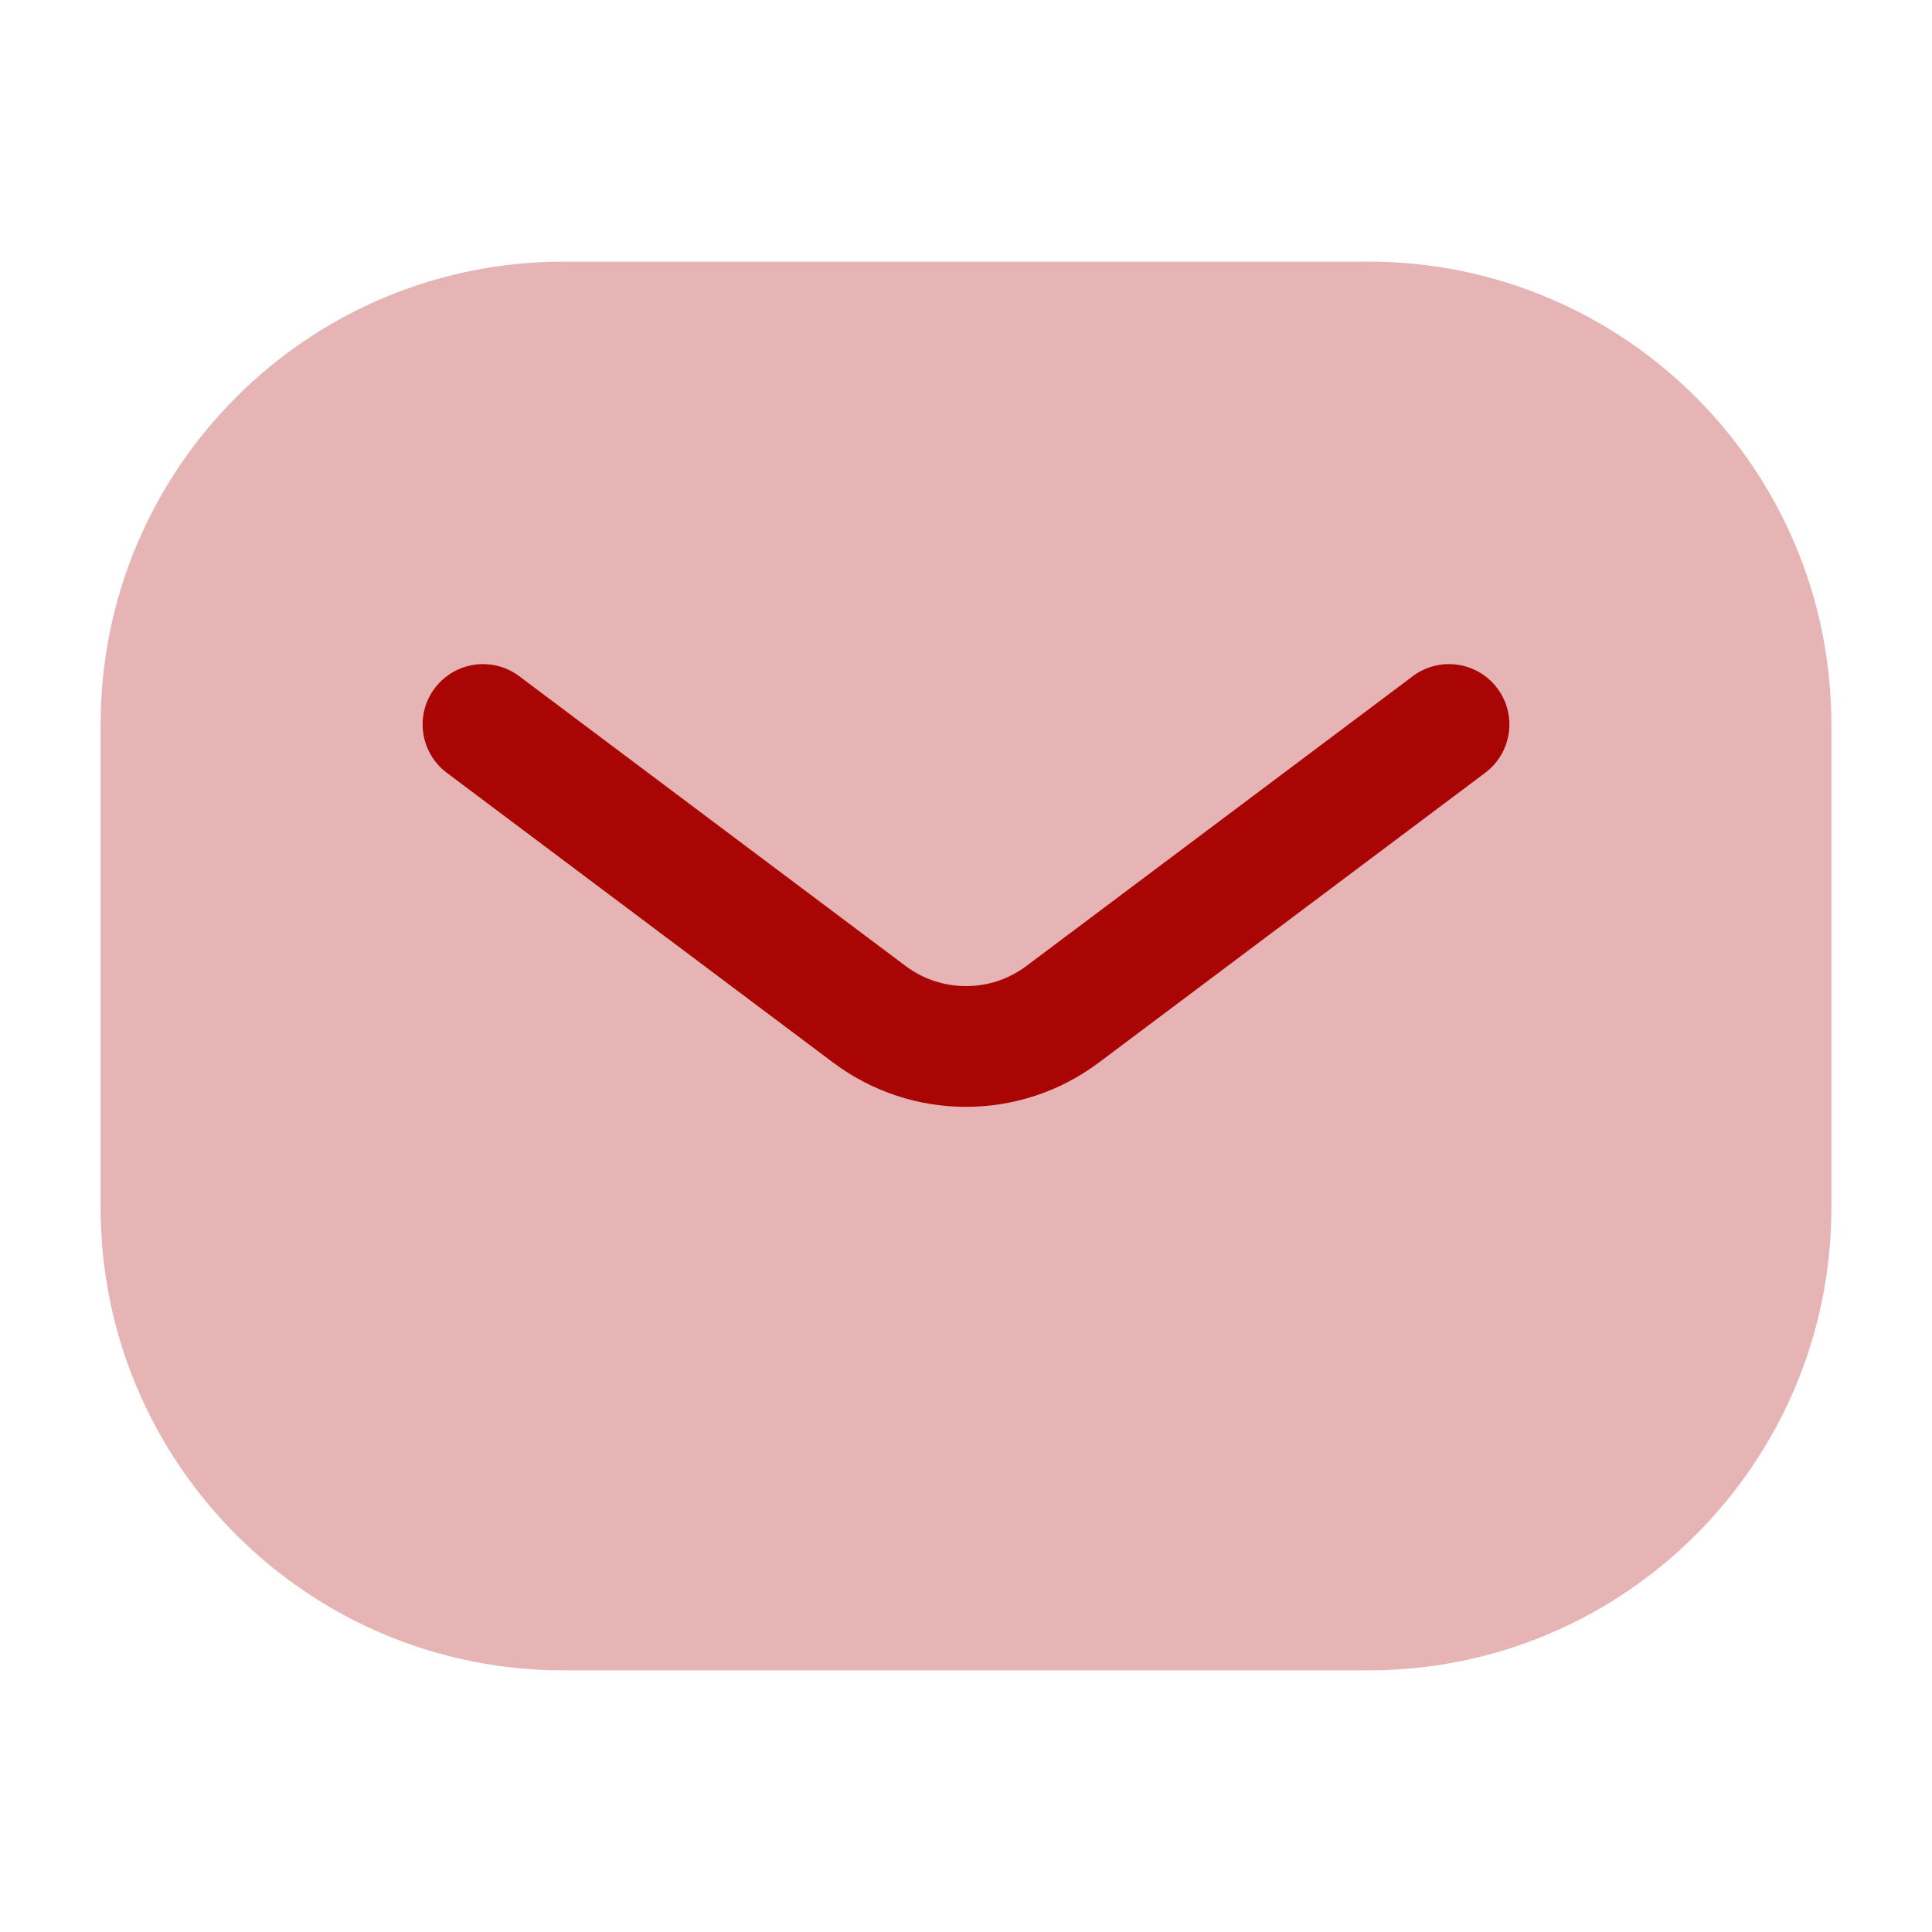 <svg width="24" height="24" viewBox="0 0 24 24" fill="none" xmlns="http://www.w3.org/2000/svg">
<path opacity="0.3" fill-rule="evenodd" clip-rule="evenodd" d="M7 3.25C3.824 3.25 1.25 5.824 1.25 9V15C1.25 18.176 3.824 20.75 7 20.75H17C20.176 20.75 22.75 18.176 22.75 15V9C22.75 5.824 20.176 3.25 17 3.25H7Z" fill="#AA0505"/>
<path d="M6.45 8.4C6.119 8.151 5.649 8.219 5.4 8.55C5.151 8.881 5.219 9.351 5.55 9.6L6.45 8.4ZM18.45 9.6C18.781 9.351 18.849 8.881 18.6 8.55C18.352 8.219 17.881 8.151 17.55 8.4L18.45 9.6ZM5.55 9.6L10.35 13.2L11.25 12L6.45 8.4L5.55 9.6ZM13.65 13.2L18.45 9.6L17.55 8.4L12.75 12L13.65 13.2ZM10.35 13.2C11.328 13.933 12.672 13.933 13.65 13.2L12.75 12C12.306 12.333 11.694 12.333 11.25 12L10.35 13.2Z" fill="#AA0505"/>
</svg>
